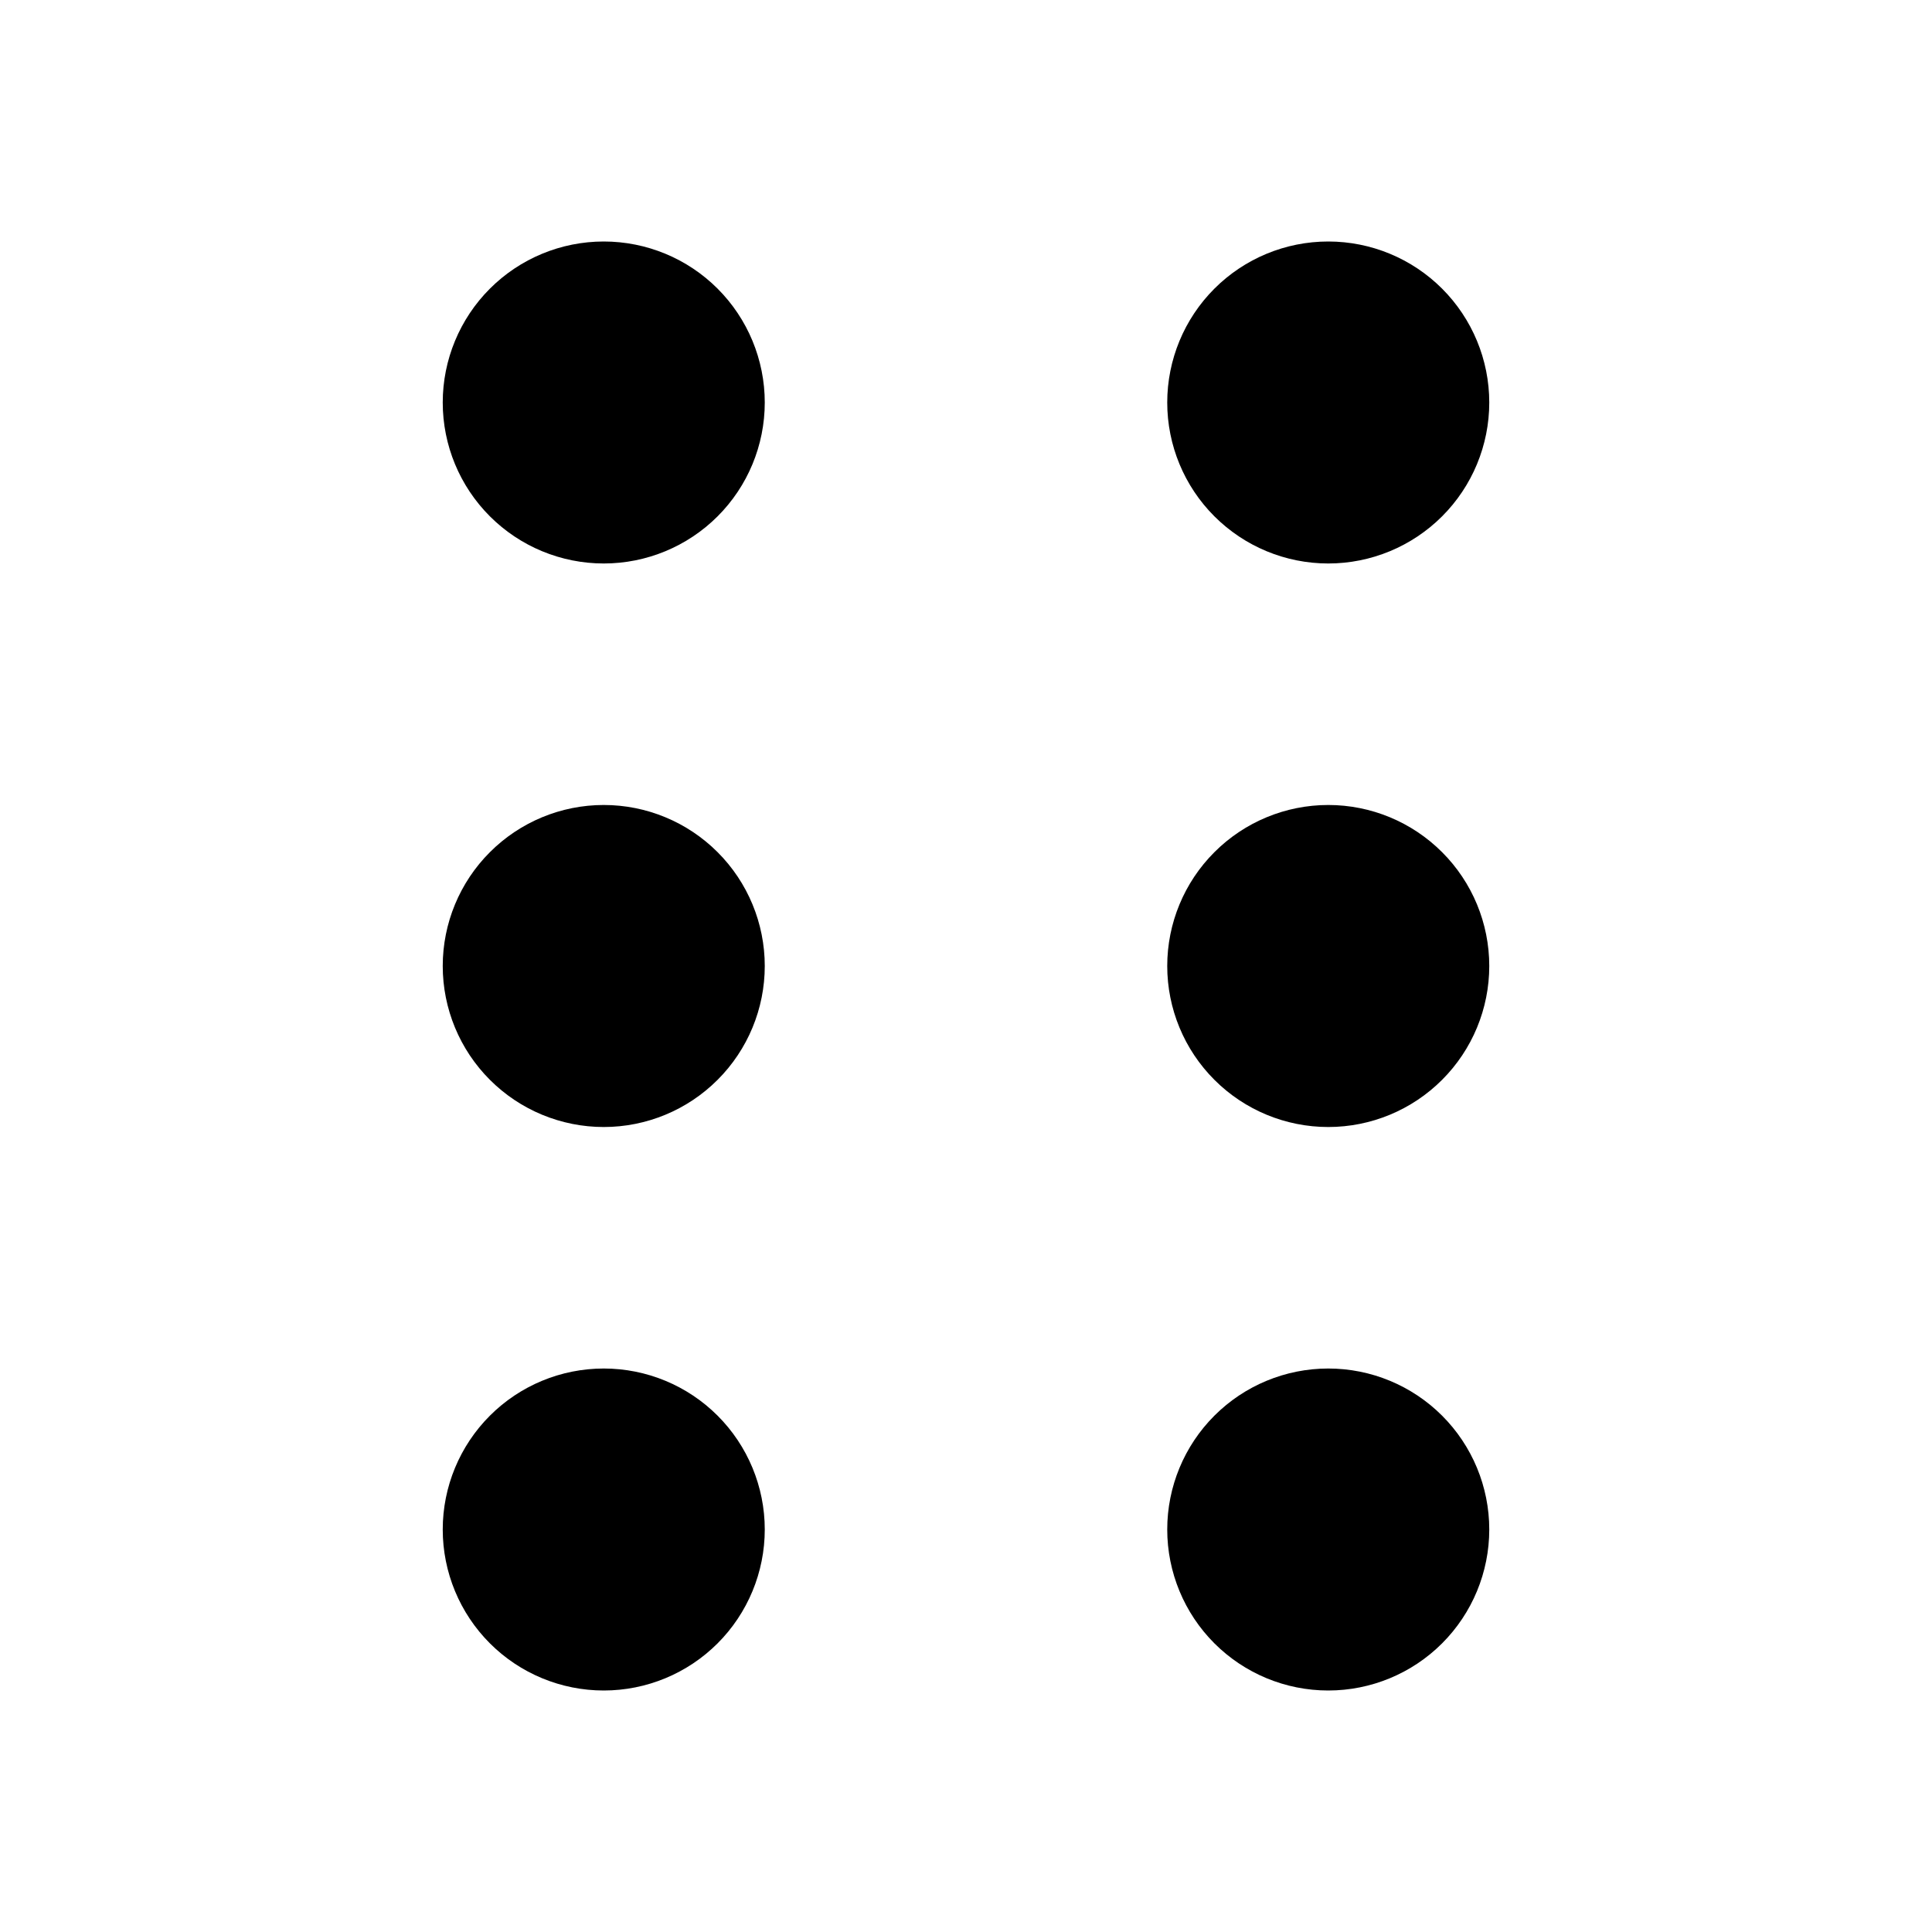 <svg width="50" height="50" viewBox="0 0 50 50" fill="none" xmlns="http://www.w3.org/2000/svg">
<path fill-rule="evenodd" clip-rule="evenodd" d="M19.792 10.417C19.792 11.522 19.353 12.582 18.571 13.363C17.79 14.144 16.73 14.583 15.625 14.583C14.52 14.583 13.46 14.144 12.679 13.363C11.897 12.582 11.458 11.522 11.458 10.417C11.458 9.312 11.897 8.252 12.679 7.47C13.46 6.689 14.52 6.25 15.625 6.25C16.73 6.25 17.79 6.689 18.571 7.47C19.353 8.252 19.792 9.312 19.792 10.417ZM15.625 29.167C16.73 29.167 17.79 28.728 18.571 27.946C19.353 27.165 19.792 26.105 19.792 25C19.792 23.895 19.353 22.835 18.571 22.054C17.79 21.272 16.73 20.833 15.625 20.833C14.52 20.833 13.46 21.272 12.679 22.054C11.897 22.835 11.458 23.895 11.458 25C11.458 26.105 11.897 27.165 12.679 27.946C13.46 28.728 14.52 29.167 15.625 29.167ZM15.625 43.75C16.73 43.75 17.79 43.311 18.571 42.53C19.353 41.748 19.792 40.688 19.792 39.583C19.792 38.478 19.353 37.419 18.571 36.637C17.79 35.856 16.73 35.417 15.625 35.417C14.52 35.417 13.46 35.856 12.679 36.637C11.897 37.419 11.458 38.478 11.458 39.583C11.458 40.688 11.897 41.748 12.679 42.53C13.46 43.311 14.52 43.75 15.625 43.75ZM38.542 10.417C38.542 11.522 38.103 12.582 37.321 13.363C36.54 14.144 35.48 14.583 34.375 14.583C33.27 14.583 32.21 14.144 31.429 13.363C30.647 12.582 30.208 11.522 30.208 10.417C30.208 9.312 30.647 8.252 31.429 7.47C32.21 6.689 33.27 6.25 34.375 6.25C35.48 6.25 36.54 6.689 37.321 7.47C38.103 8.252 38.542 9.312 38.542 10.417ZM34.375 29.167C35.48 29.167 36.54 28.728 37.321 27.946C38.103 27.165 38.542 26.105 38.542 25C38.542 23.895 38.103 22.835 37.321 22.054C36.54 21.272 35.48 20.833 34.375 20.833C33.27 20.833 32.21 21.272 31.429 22.054C30.647 22.835 30.208 23.895 30.208 25C30.208 26.105 30.647 27.165 31.429 27.946C32.21 28.728 33.27 29.167 34.375 29.167ZM34.375 43.75C35.48 43.75 36.54 43.311 37.321 42.53C38.103 41.748 38.542 40.688 38.542 39.583C38.542 38.478 38.103 37.419 37.321 36.637C36.54 35.856 35.48 35.417 34.375 35.417C33.27 35.417 32.21 35.856 31.429 36.637C30.647 37.419 30.208 38.478 30.208 39.583C30.208 40.688 30.647 41.748 31.429 42.53C32.21 43.311 33.27 43.75 34.375 43.75Z" fill="black"/>
</svg>
